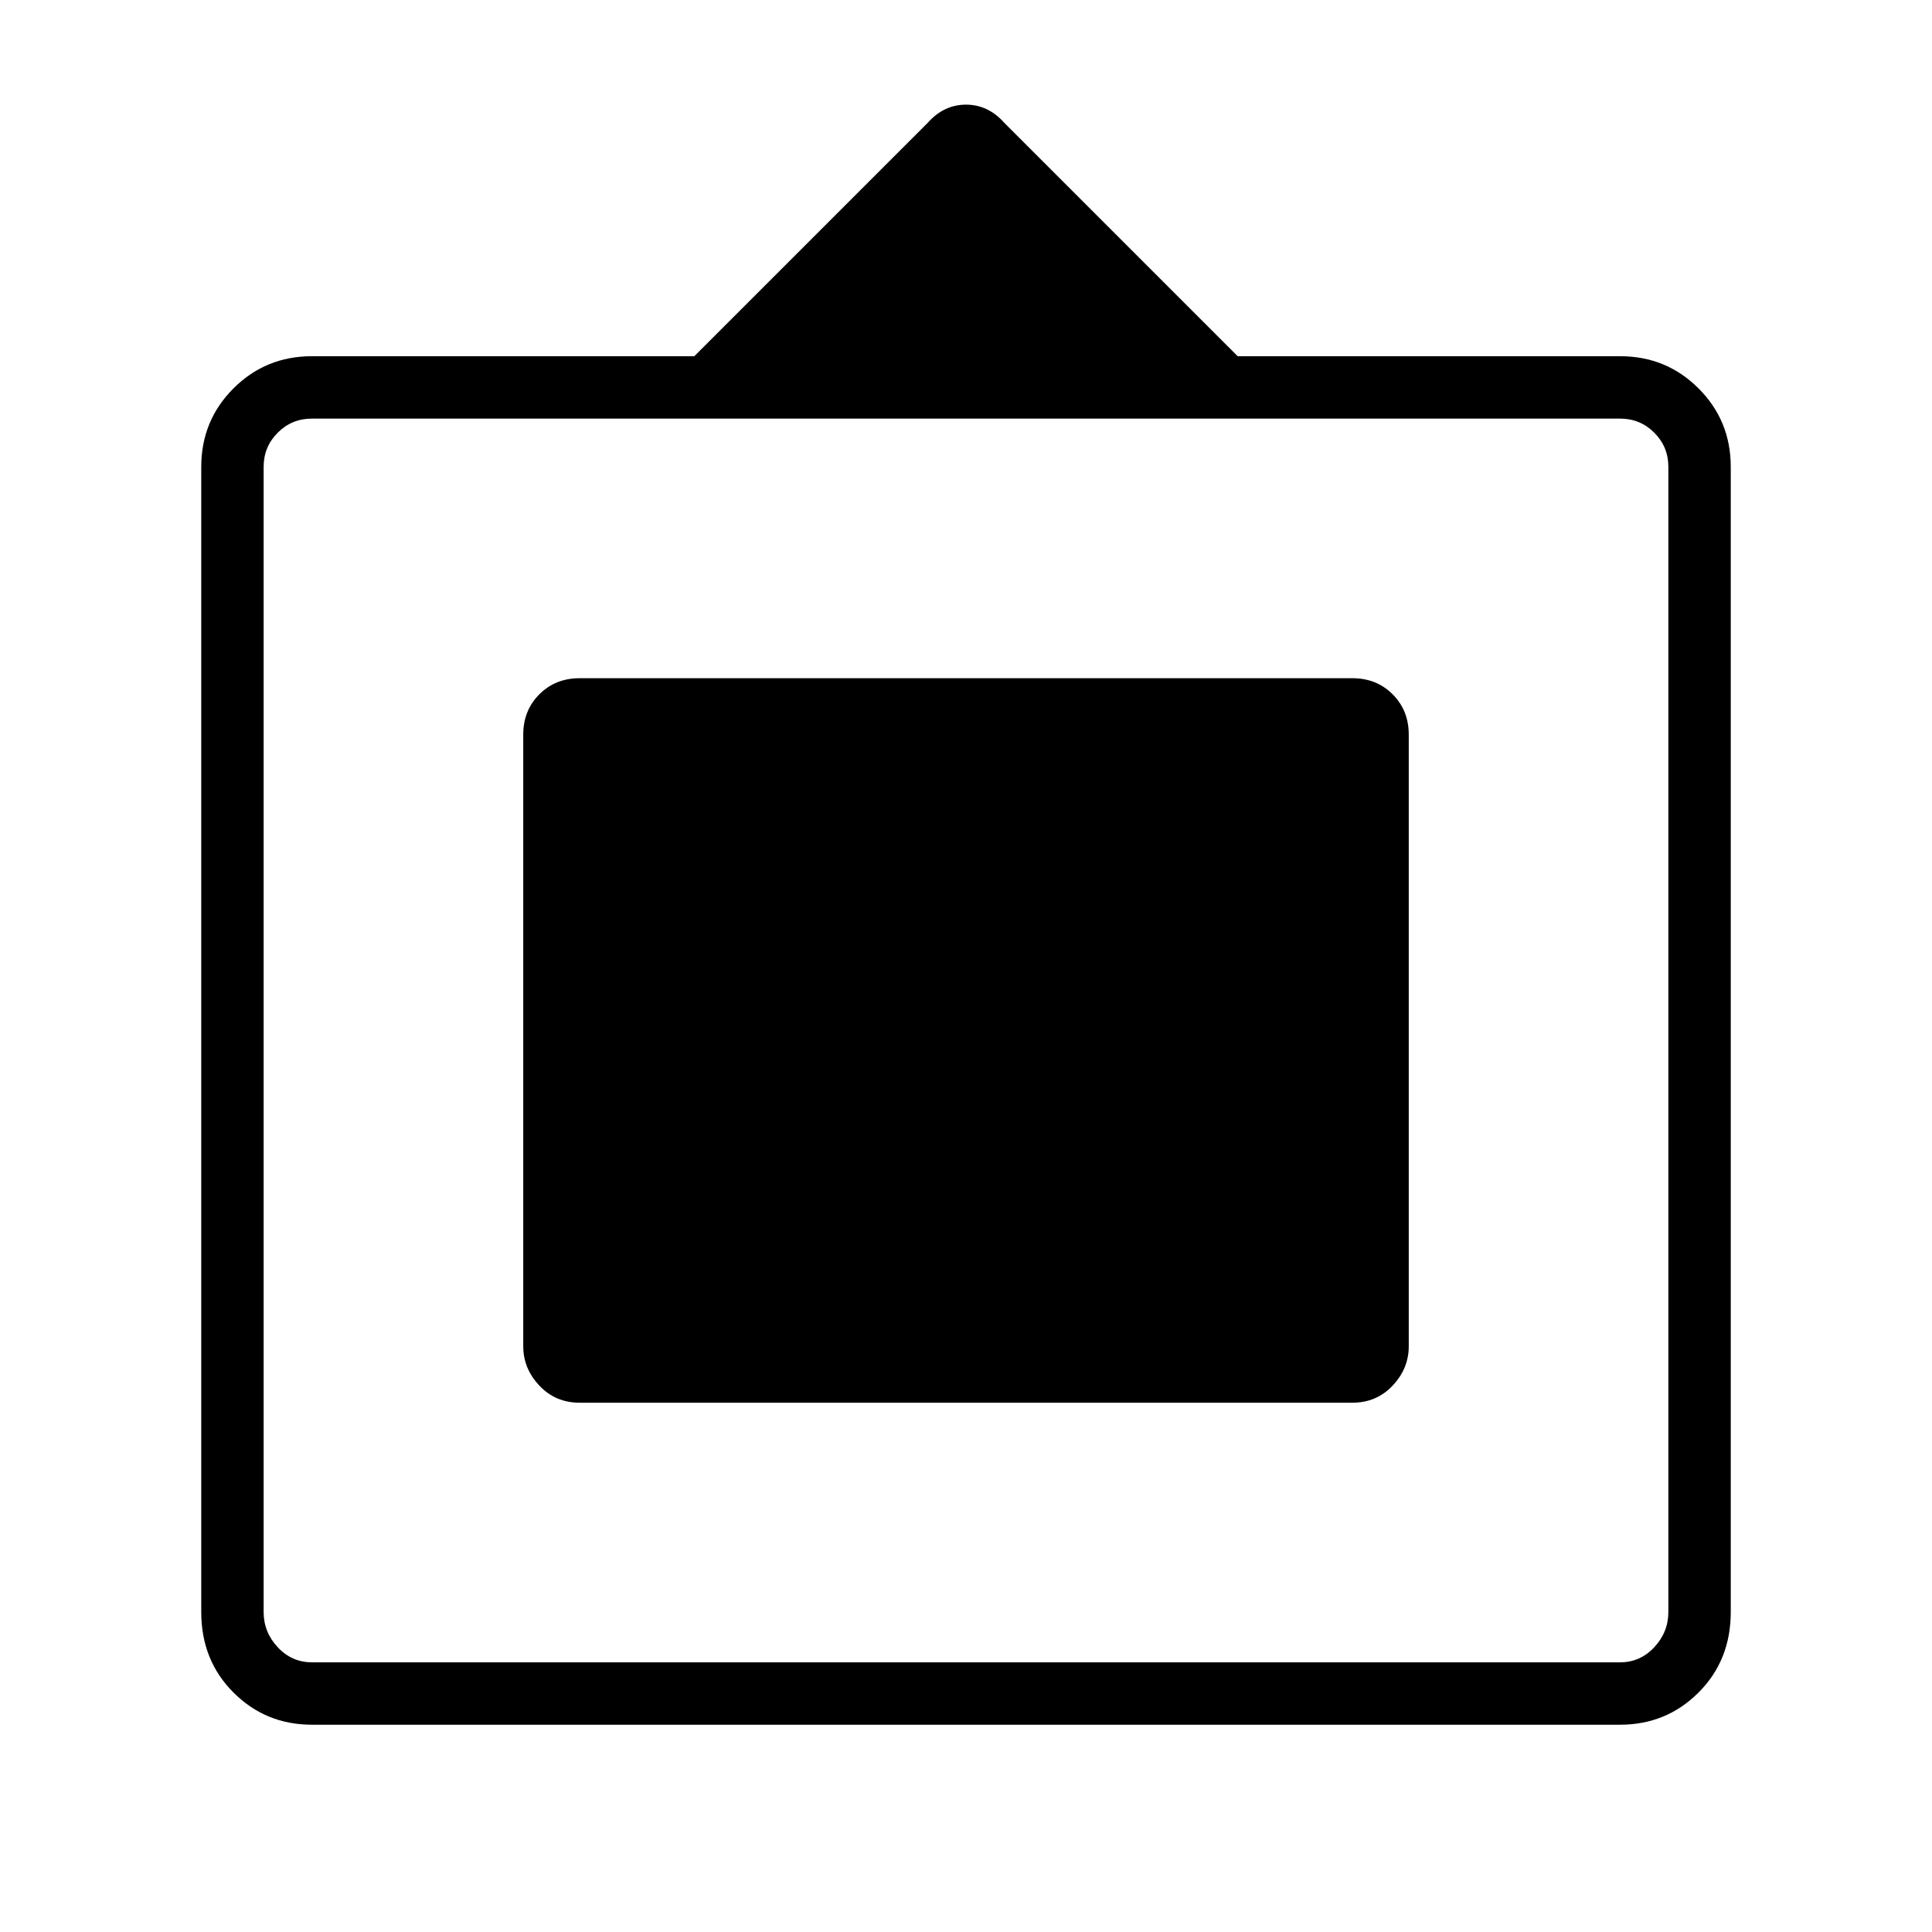 <svg xmlns="http://www.w3.org/2000/svg" width="48" height="48" viewBox="0 0 48 48"><path d="M7.75 42.85q-1.15 0-1.95-.8t-.8-2V11.6q0-1.15.8-1.95t1.95-.8h9.5l5.8-5.8q.4-.45.95-.45.55 0 .95.45l5.8 5.8h9.5q1.15 0 1.95.8t.8 1.95v28.45q0 1.2-.8 2t-1.95.8Zm0-1.55h32.5q.5 0 .85-.375t.35-.875V11.6q0-.5-.35-.85t-.85-.35H7.75q-.5 0-.85.35t-.35.85v28.45q0 .5.35.875t.85.375Zm6.65-6.45q-.6 0-1-.425t-.4-.975v-15.2q0-.6.4-1t1-.4h19.2q.6 0 1 .4t.4 1v15.2q0 .55-.4.975-.4.425-1 .425Z"/></svg>